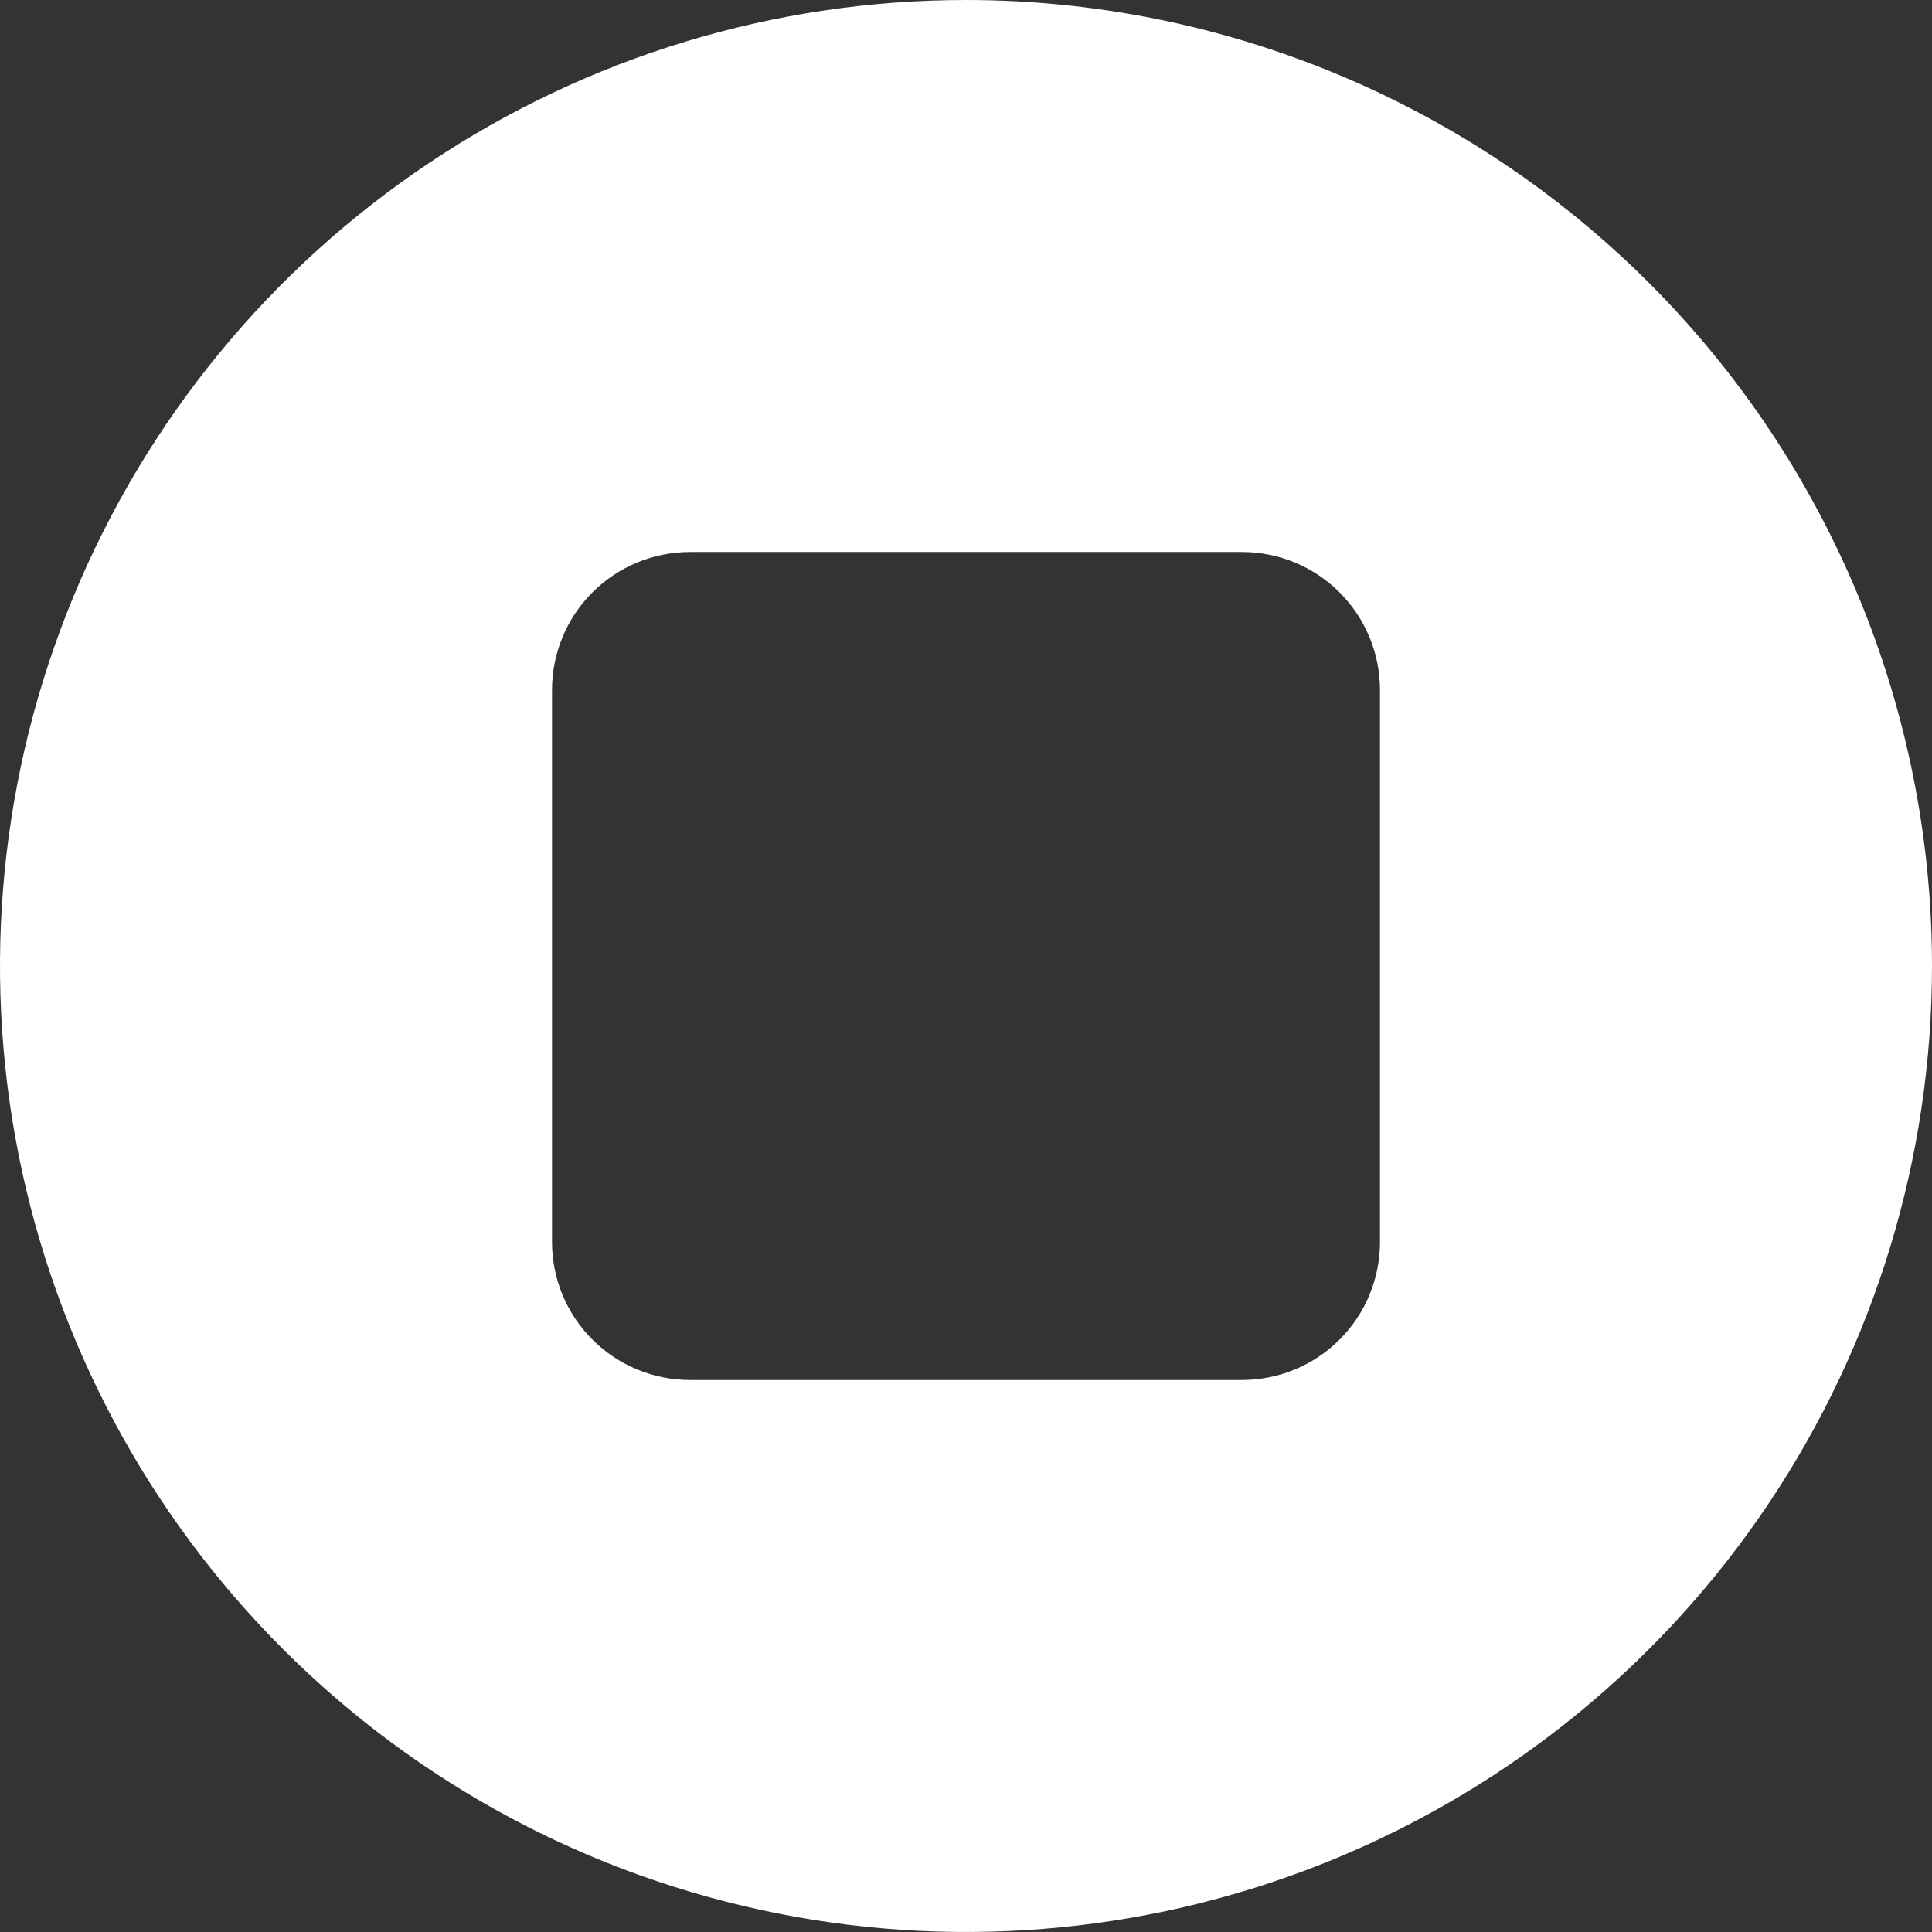 <svg width="60" height="60" viewBox="0 0 60 60" fill="none" xmlns="http://www.w3.org/2000/svg">
<rect x="0" y="0" width="60" height="60" fill="#333333" stroke="none"/>
<path d="M30 0C24.067 0 18.266 1.759 13.333 5.056C8.399 8.352 4.554 13.038 2.284 18.52C0.013 24.001 -0.581 30.033 0.576 35.853C1.734 41.672 4.591 47.018 8.787 51.213C12.982 55.409 18.328 58.266 24.147 59.423C29.967 60.581 35.999 59.987 41.48 57.716C46.962 55.446 51.648 51.601 54.944 46.667C58.24 41.734 60 35.933 60 30C60 22.044 56.839 14.413 51.213 8.787C45.587 3.161 37.956 0 30 0ZM42.857 38.571C42.857 39.708 42.406 40.798 41.602 41.602C40.798 42.406 39.708 42.857 38.571 42.857H21.429C20.292 42.857 19.202 42.406 18.398 41.602C17.594 40.798 17.143 39.708 17.143 38.571V21.429C17.143 20.292 17.594 19.202 18.398 18.398C19.202 17.594 20.292 17.143 21.429 17.143H38.571C39.708 17.143 40.798 17.594 41.602 18.398C42.406 19.202 42.857 20.292 42.857 21.429V38.571Z" fill="white"/>
</svg>

